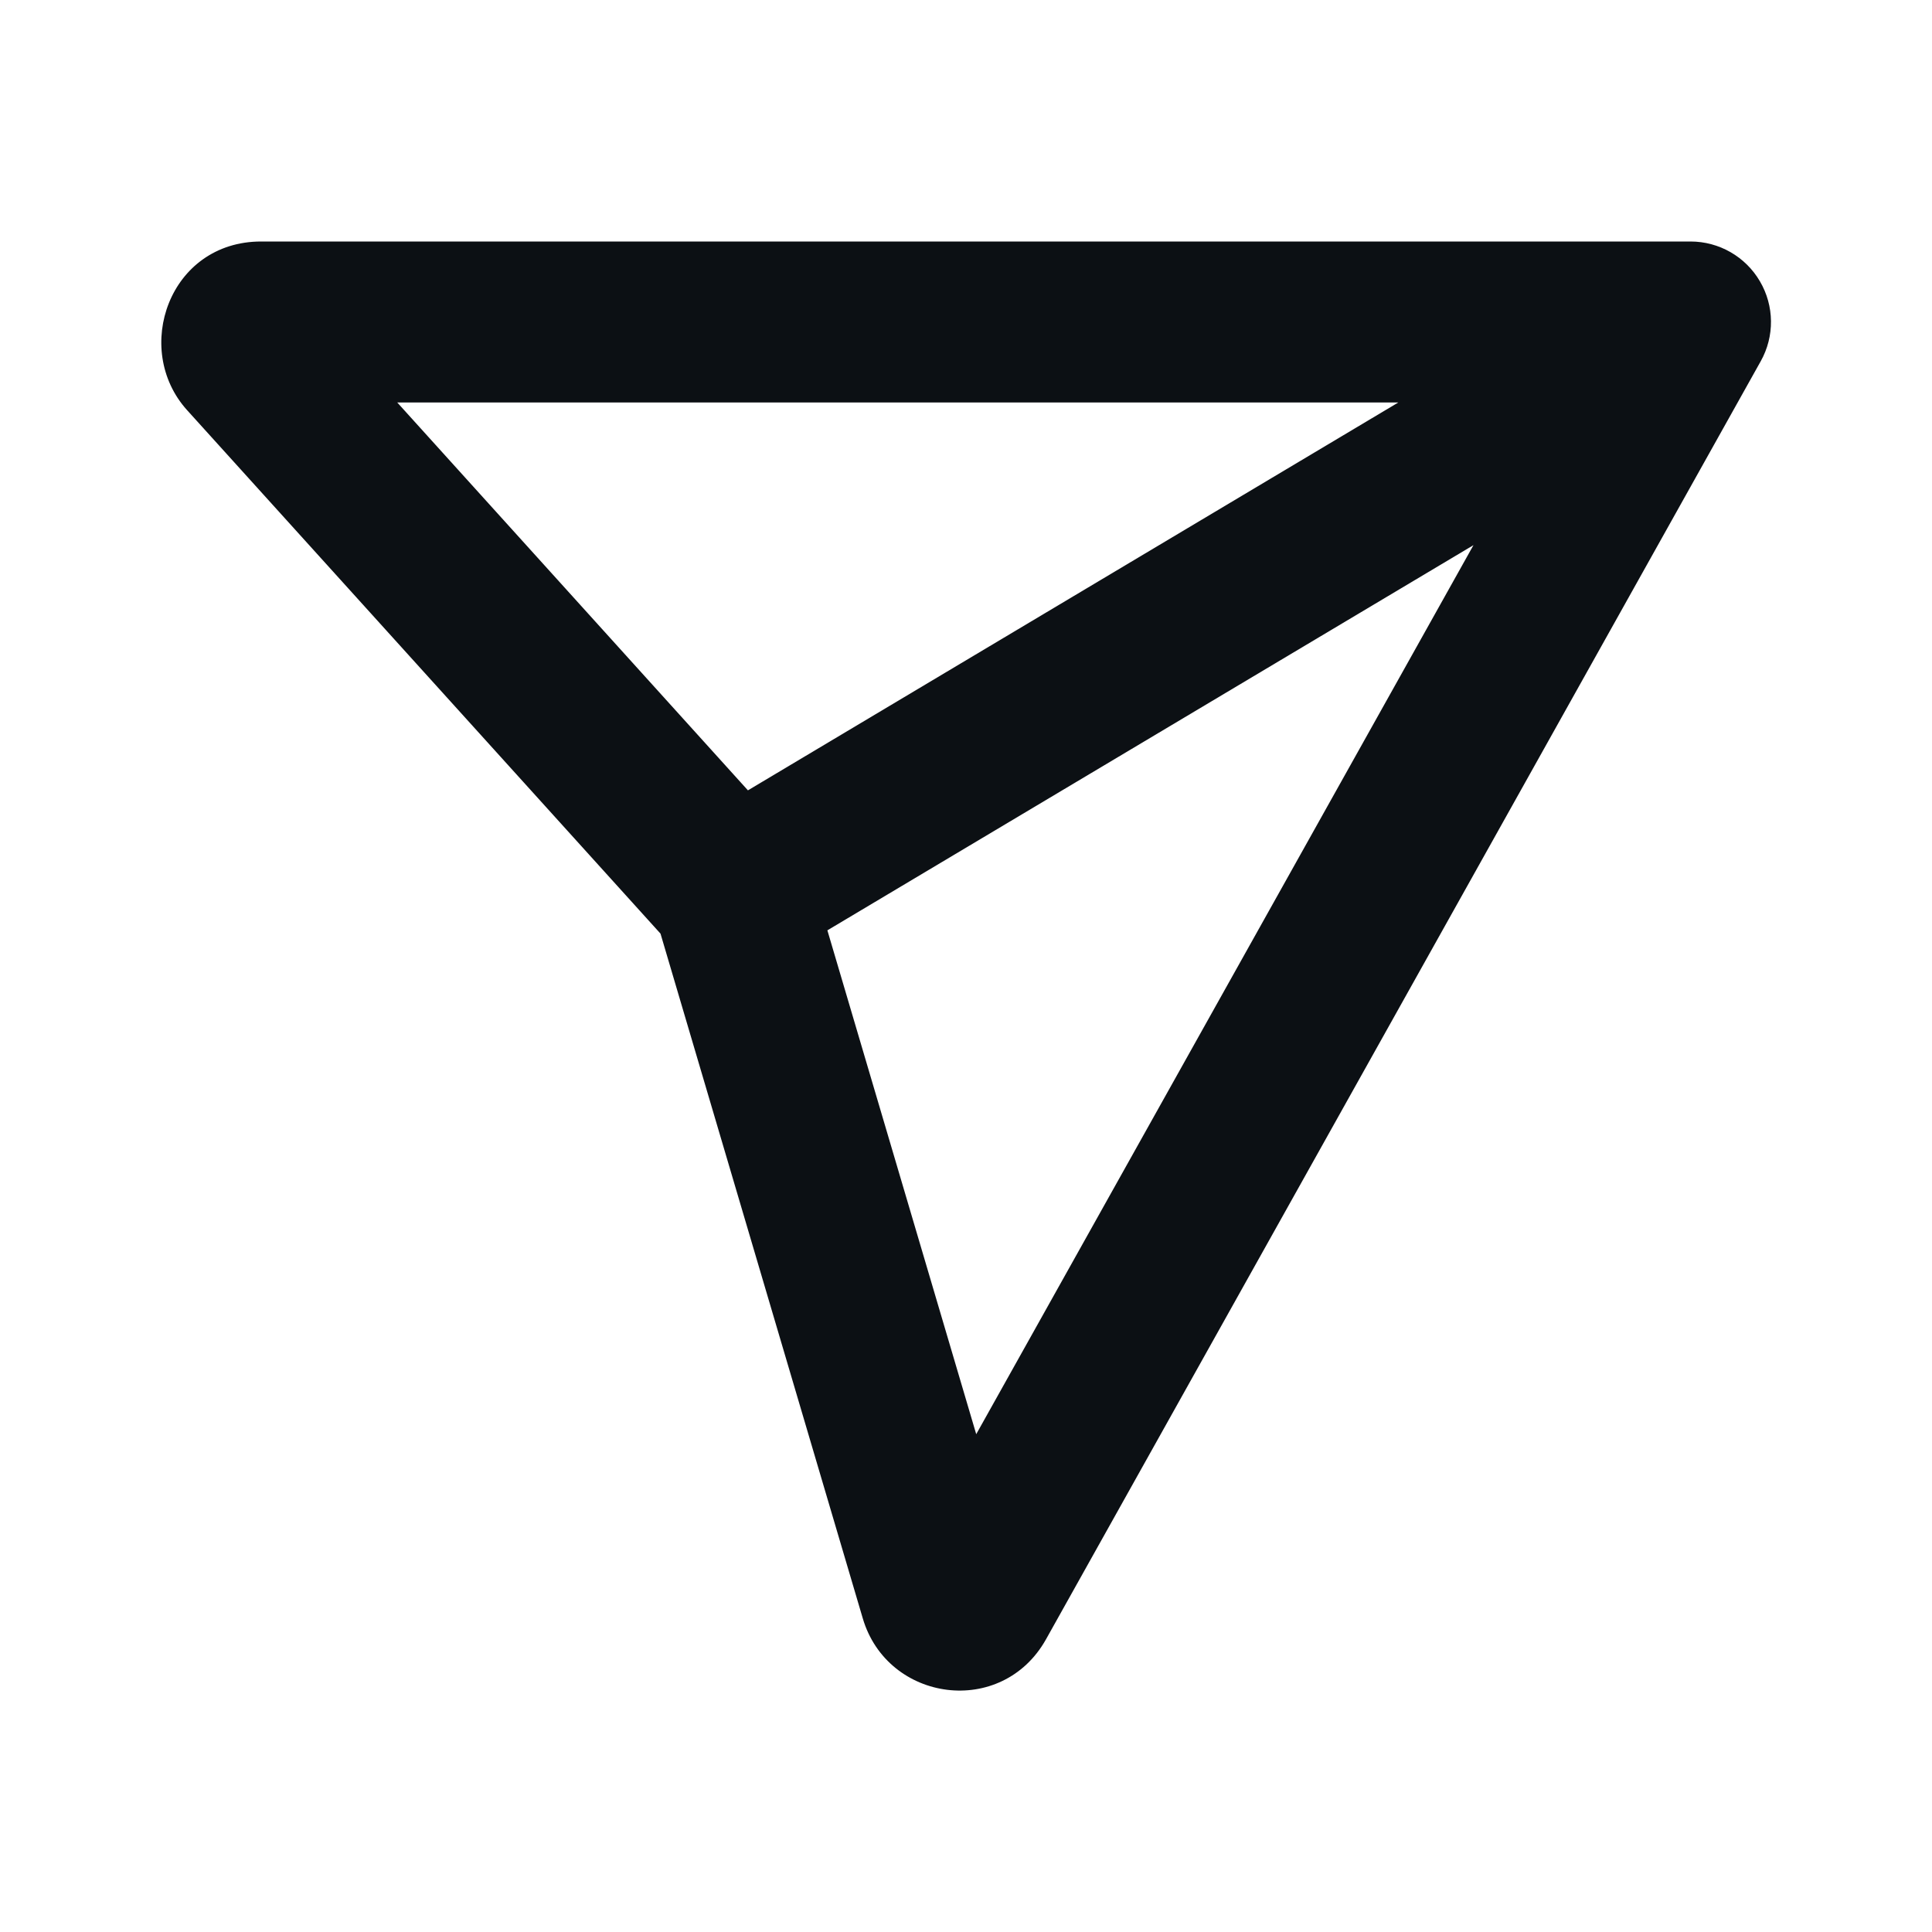 <svg width="24" height="24" viewBox="0 0 24 24" fill="none" xmlns="http://www.w3.org/2000/svg">
<path fill-rule="evenodd" clip-rule="evenodd" d="M2.324 5.095C1.64 4.338 2.1 3 3.244 3L21 3C21.355 3 21.683 3.188 21.862 3.494C22.042 3.8 22.046 4.178 21.872 4.488L12.995 20.362C12.446 21.344 11.025 21.144 10.718 20.105L8.205 11.598L2.324 5.095ZM10.278 11.557L12.127 17.816L18.304 6.772L10.278 11.557ZM17.37 5L4.935 5L9.291 9.818L17.37 5Z" fill="#0C1014"/>
</svg>
